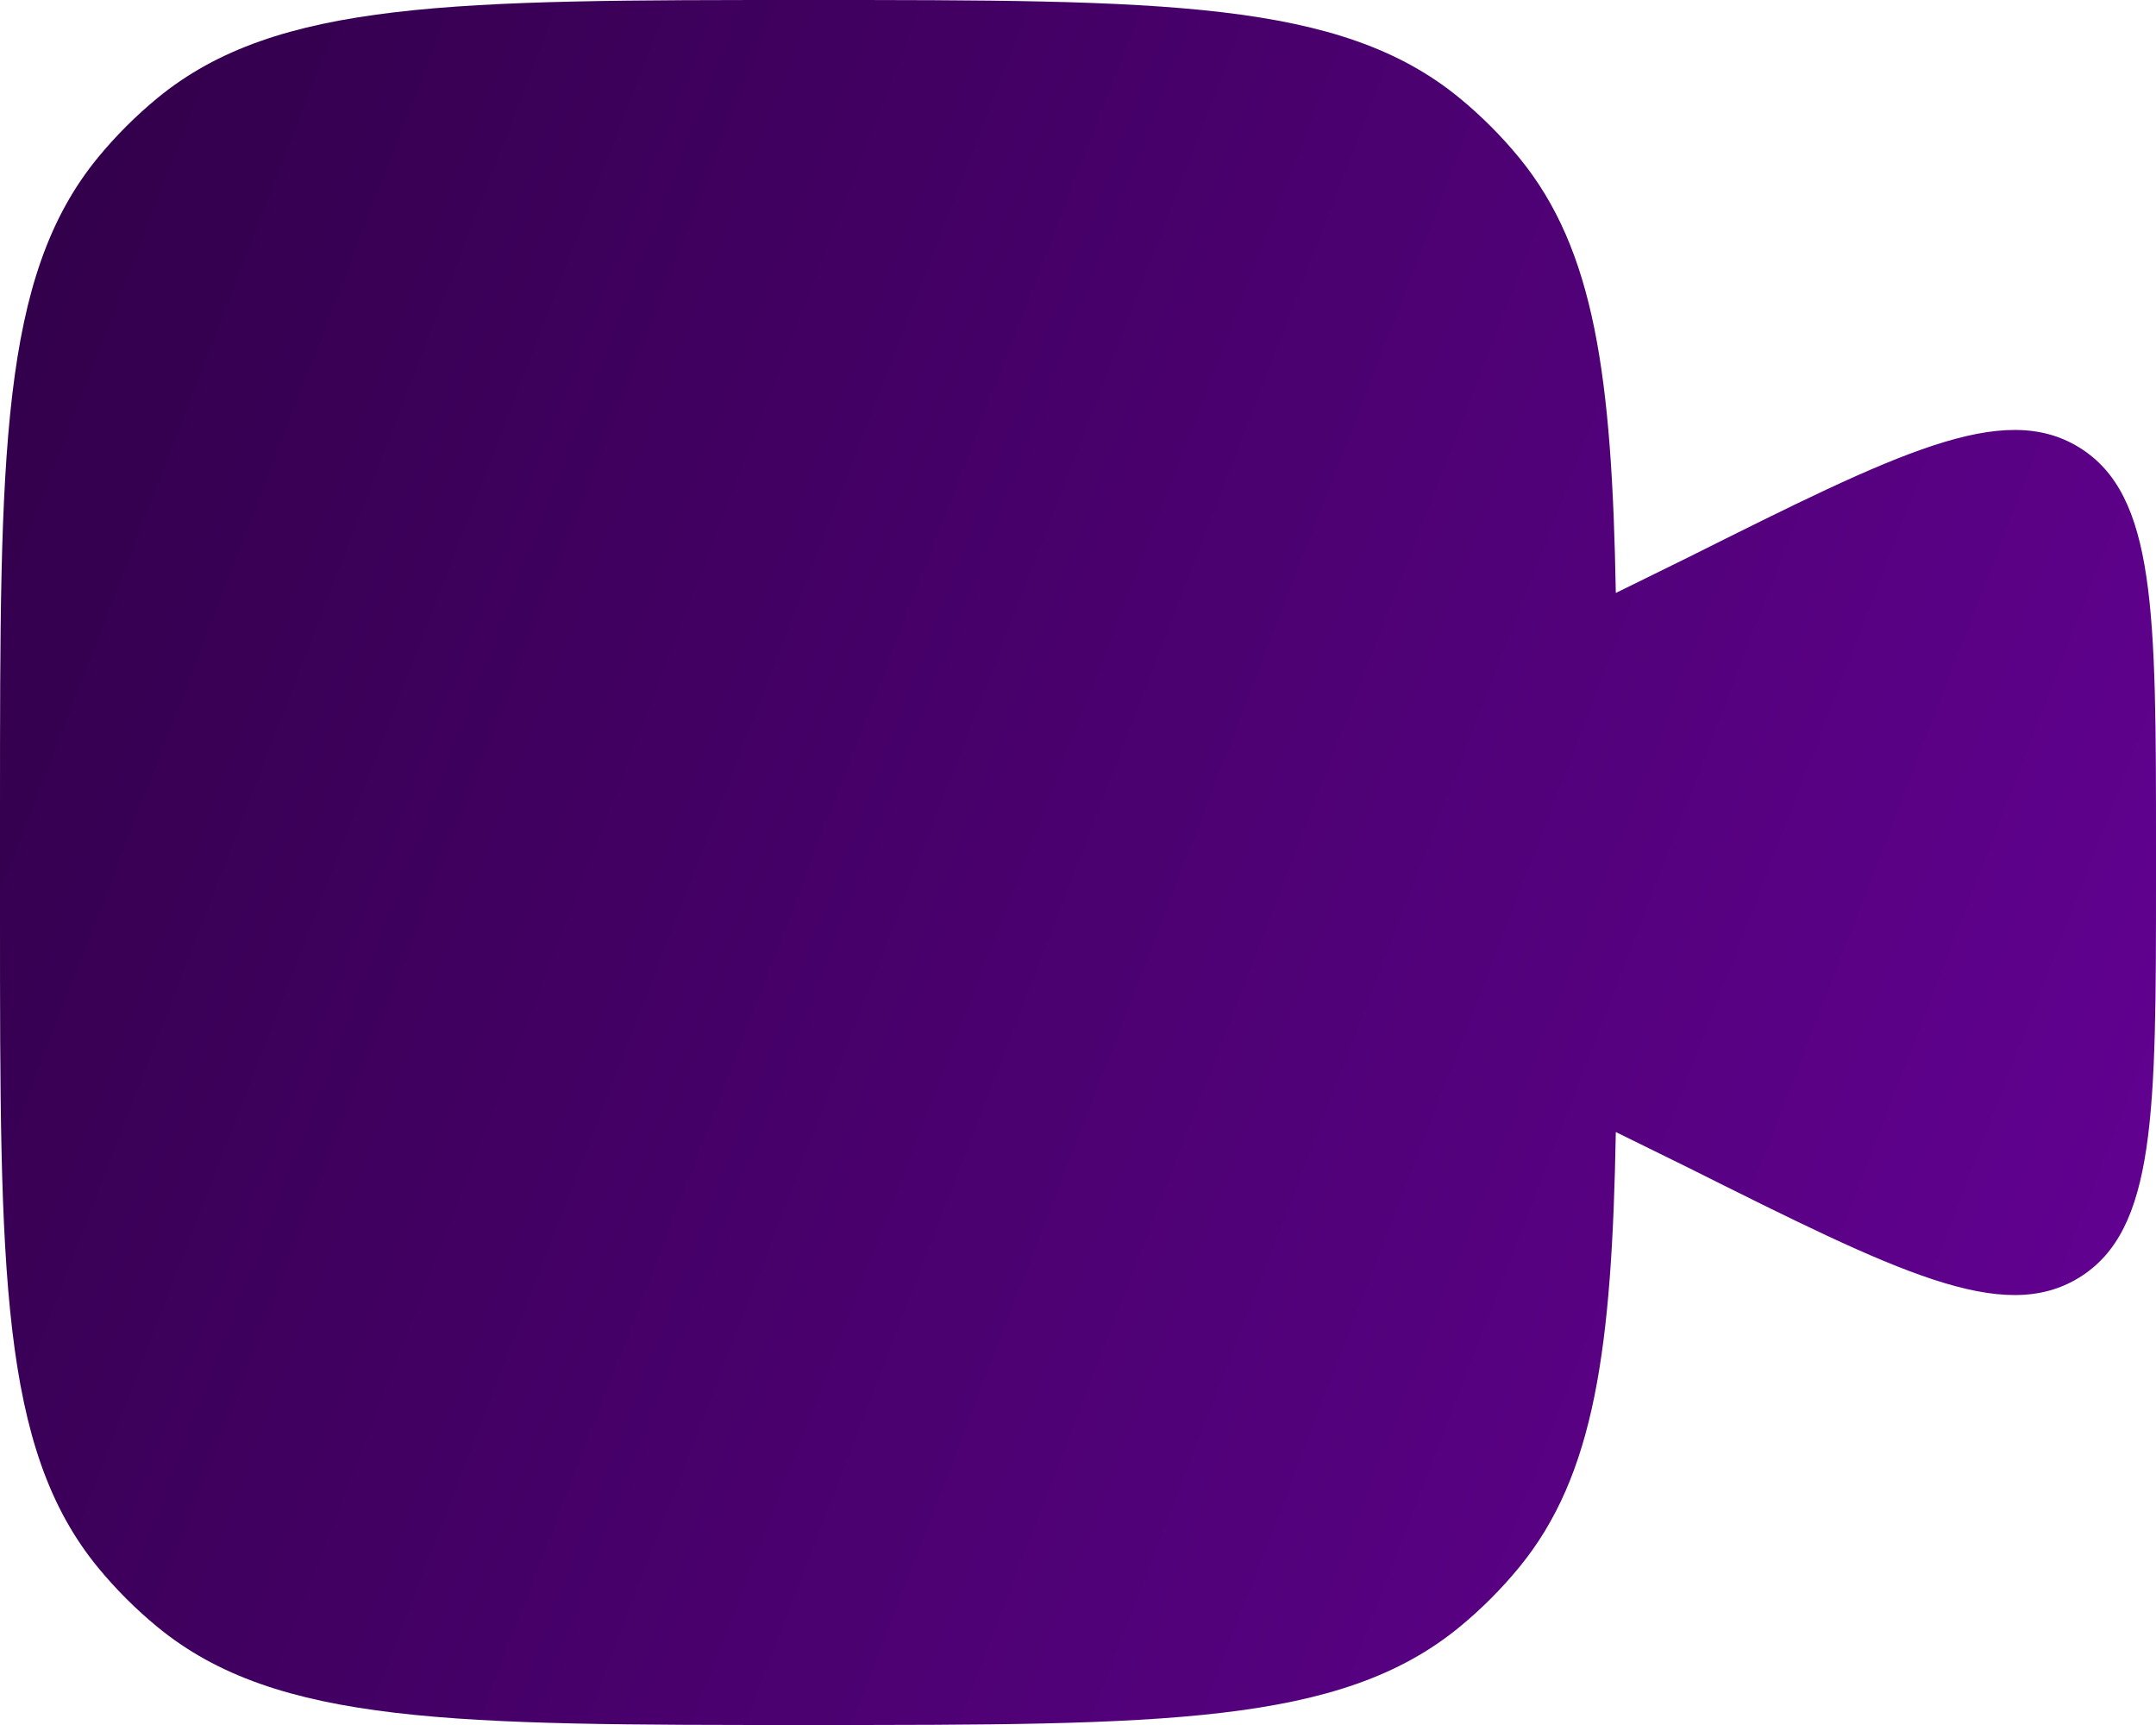 <svg width="20" height="16" viewBox="0 0 20 16" fill="none" xmlns="http://www.w3.org/2000/svg">
<path d="M0 7.5V8.5C0 11.787 0 13.431 0.908 14.538C1.074 14.74 1.26 14.926 1.462 15.092C2.569 16 4.213 16 7.5 16C10.787 16 12.431 16 13.538 15.092C13.74 14.926 13.926 14.74 14.092 14.538C14.794 13.683 14.953 12.507 14.989 10.5L15.658 10.829C17.604 11.802 18.577 12.289 19.289 11.849C20 11.409 20 10.322 20 8.146V7.854C20 5.679 20 4.591 19.289 4.151C18.577 3.711 17.604 4.198 15.658 5.171L14.989 5.5C14.953 3.493 14.794 2.317 14.092 1.462C13.926 1.26 13.74 1.074 13.538 0.908C12.431 0 10.787 0 7.5 0C4.213 0 2.569 0 1.462 0.908C1.26 1.074 1.074 1.26 0.908 1.462C0 2.569 0 4.213 0 7.5Z" fill="url(#paint0_linear_741_271)"/>
<defs>
<linearGradient id="paint0_linear_741_271" x1="0" y1="0" x2="22.781" y2="8.811" gradientUnits="userSpaceOnUse">
<stop stop-color="#300048"/>
<stop offset="1" stop-color="#650196"/>
</linearGradient>
</defs>
</svg>
